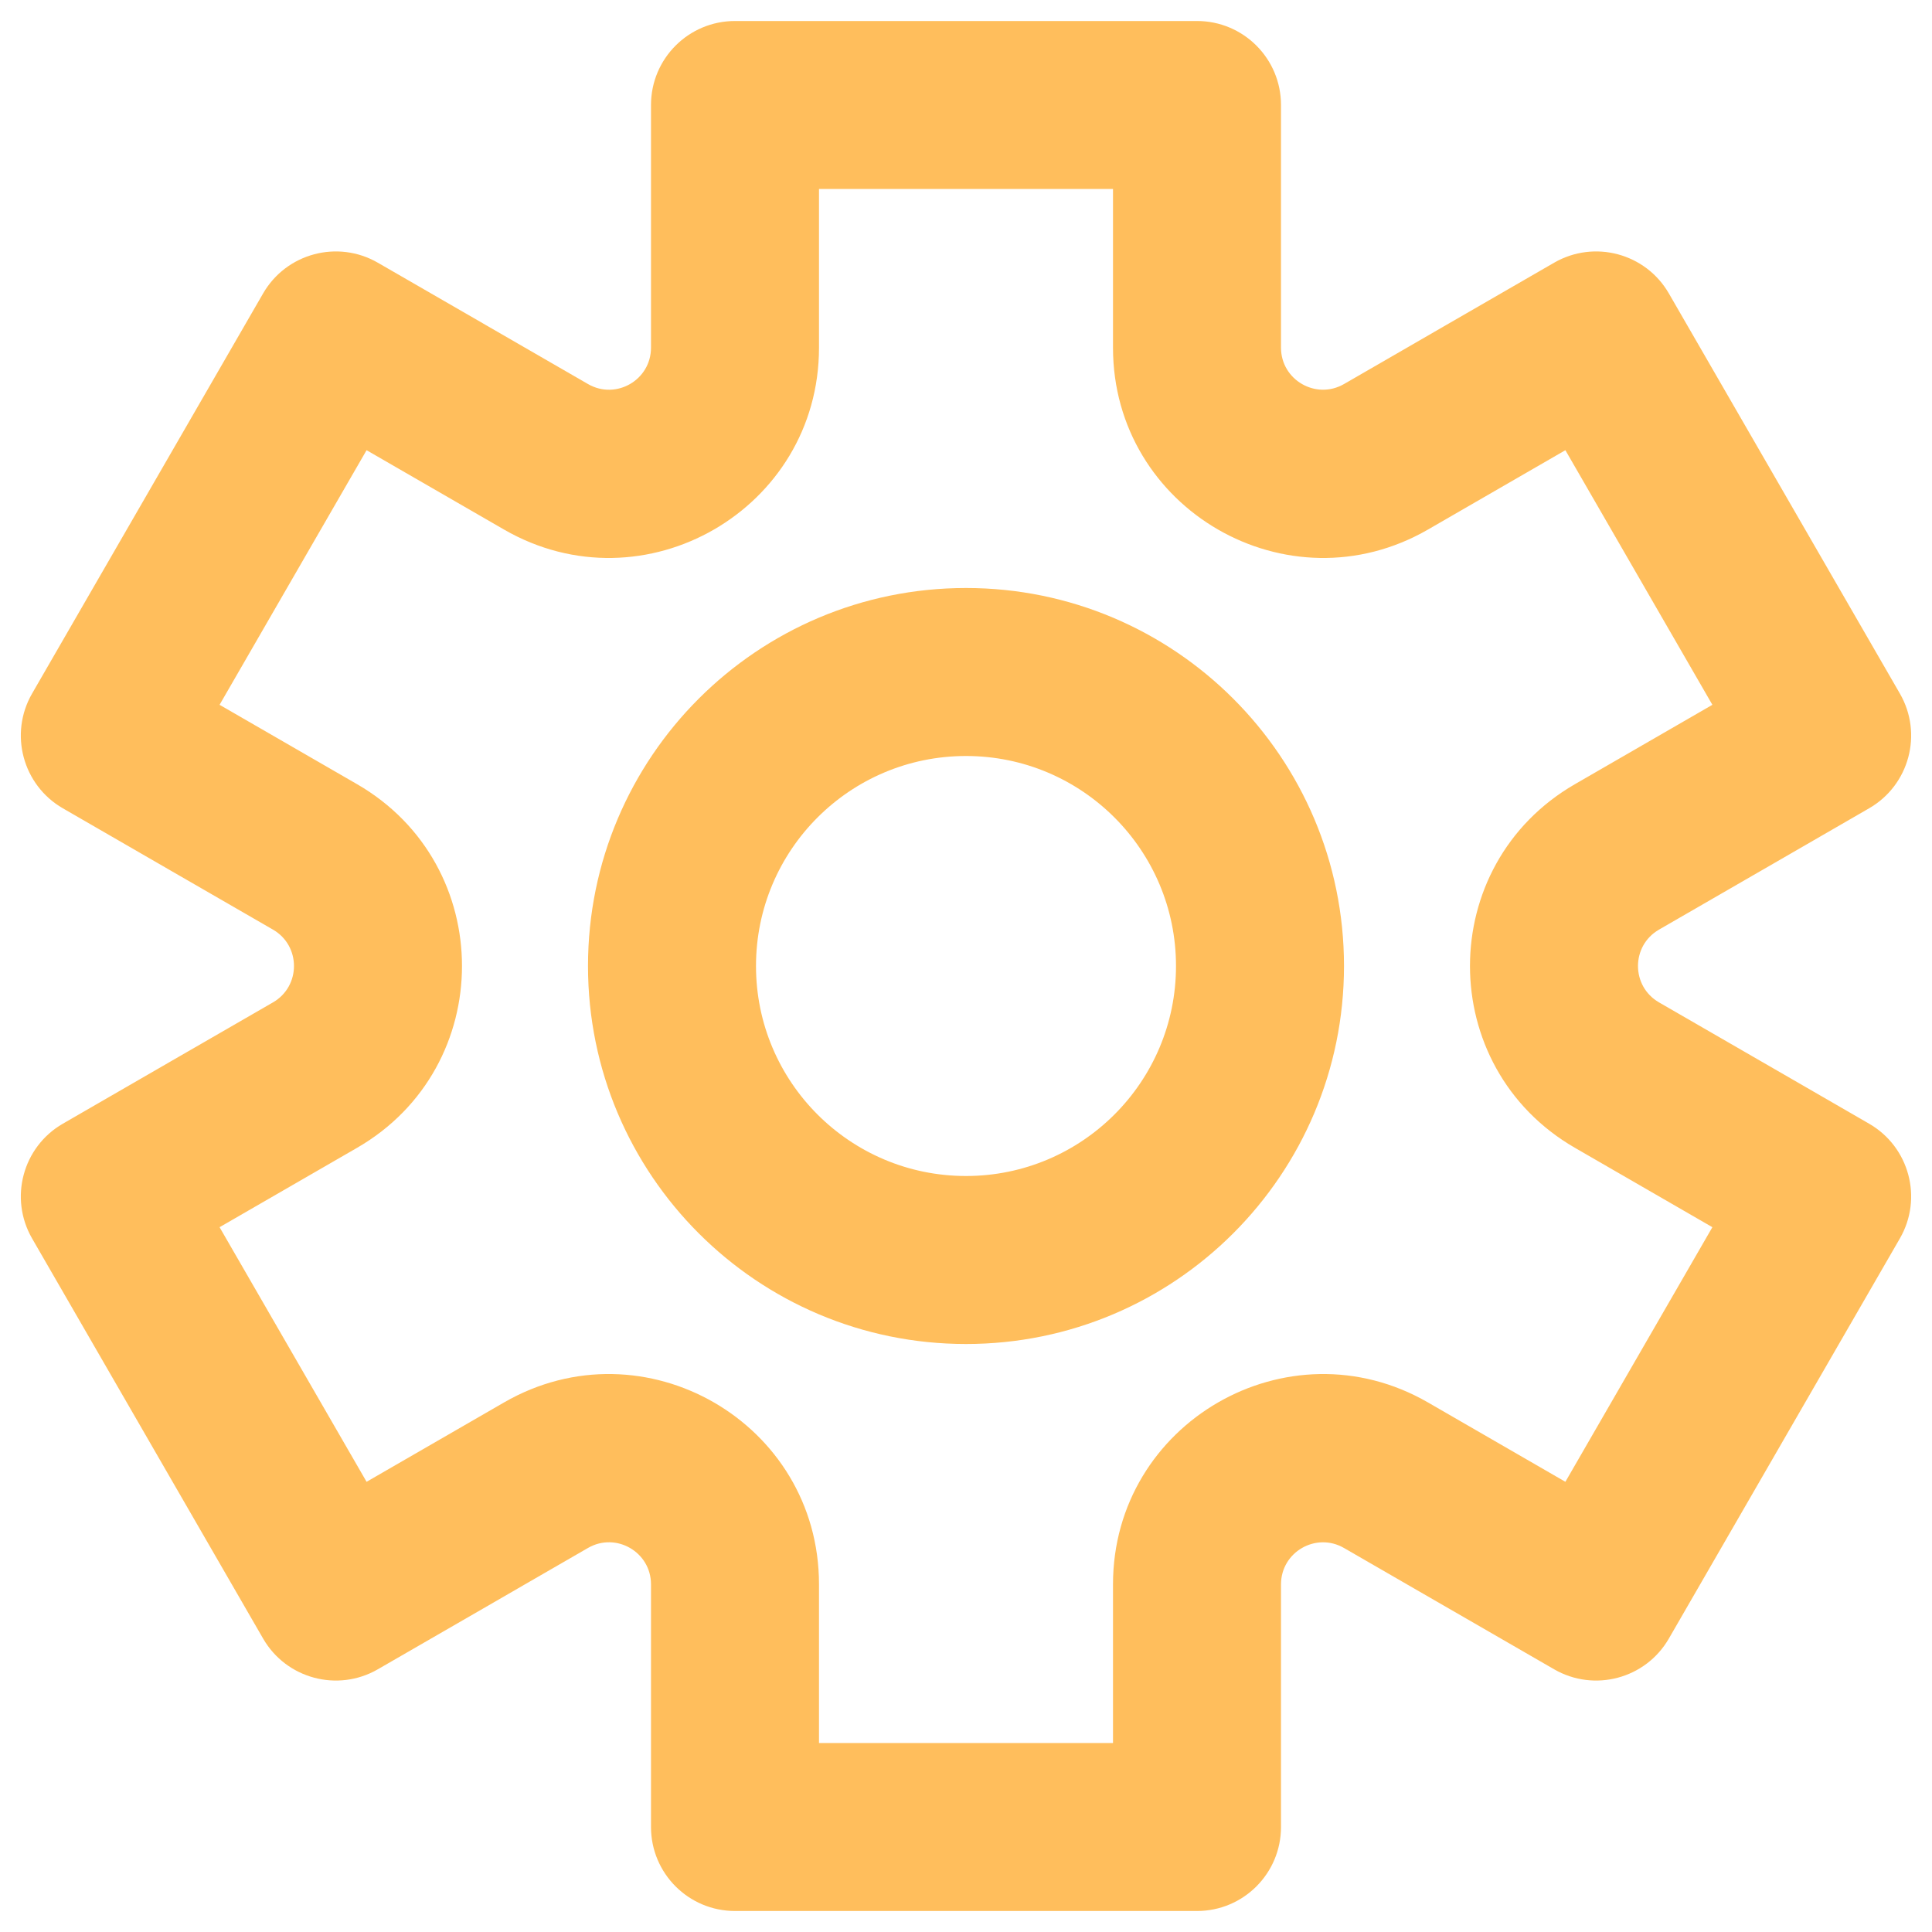 <svg width="46" height="46" viewBox="0 0 46 46" fill="none" xmlns="http://www.w3.org/2000/svg">
<path fill-rule="evenodd" clip-rule="evenodd" d="M30.5 2.5V5.391V5.447V6.545V8.278C30.5 9.047 31.333 9.528 32 9.144L33.5 8.278L34.451 7.728L34.5 7.7L37.003 6.255C37.96 5.703 39.183 6.03 39.735 6.987L45.235 16.513C45.788 17.47 45.46 18.693 44.503 19.245L42 20.691L41.951 20.719L41 21.268L39.5 22.134C38.833 22.519 38.833 23.481 39.5 23.866L41 24.732L41.951 25.281L42 25.309L44.503 26.755C45.46 27.307 45.788 28.53 45.235 29.487L39.735 39.013C39.183 39.97 37.96 40.297 37.003 39.745L34.5 38.3L34.451 38.272L33.5 37.723L32 36.857C31.333 36.472 30.5 36.953 30.5 37.723V39.455V40.553V40.609V43.5C30.5 44.605 29.605 45.5 28.5 45.5H17.5C16.395 45.5 15.5 44.605 15.5 43.5V40.609V40.553V39.454V37.722C15.5 36.953 14.667 36.471 14 36.856L12.5 37.722L11.549 38.272L11.5 38.3L8.996 39.745C8.04 40.297 6.816 39.97 6.264 39.013L0.764 29.487C0.212 28.53 0.54 27.307 1.496 26.755L4 25.309L4.048 25.281L5 24.732L6.5 23.866C7.166 23.481 7.166 22.519 6.5 22.134L5 21.268L4.048 20.719L4 20.691L1.496 19.245C0.54 18.693 0.212 17.47 0.764 16.513L6.264 6.987C6.816 6.03 8.04 5.703 8.996 6.255L11.5 7.7L11.549 7.729L12.5 8.278L14 9.144C14.667 9.529 15.5 9.048 15.5 8.278V6.546V5.447V5.391V2.5C15.5 1.395 16.395 0.5 17.5 0.5H28.5C29.605 0.5 30.5 1.395 30.5 2.5ZM19.5 8.278V4.5H26.5V8.278C26.5 12.127 30.667 14.532 34 12.608L37.271 10.719L40.771 16.781L37.5 18.67C34.166 20.594 34.166 25.406 37.5 27.33L40.771 29.219L37.271 35.281L34 33.392C30.667 31.468 26.5 33.874 26.5 37.723V41.5H19.5V37.722C19.5 33.873 15.333 31.468 12 33.392L8.728 35.281L5.228 29.219L8.5 27.33C11.833 25.406 11.833 20.594 8.5 18.67L5.228 16.781L8.728 10.719L12 12.608C15.333 14.532 19.5 12.127 19.5 8.278ZM28 23C28 25.761 25.761 28 23 28C20.238 28 18 25.761 18 23C18 20.239 20.238 18 23 18C25.761 18 28 20.239 28 23ZM32 23C32 27.971 27.97 32 23 32C18.029 32 14 27.971 14 23C14 18.029 18.029 14 23 14C27.97 14 32 18.029 32 23Z" fill="#FFBE5C"/>
</svg>
